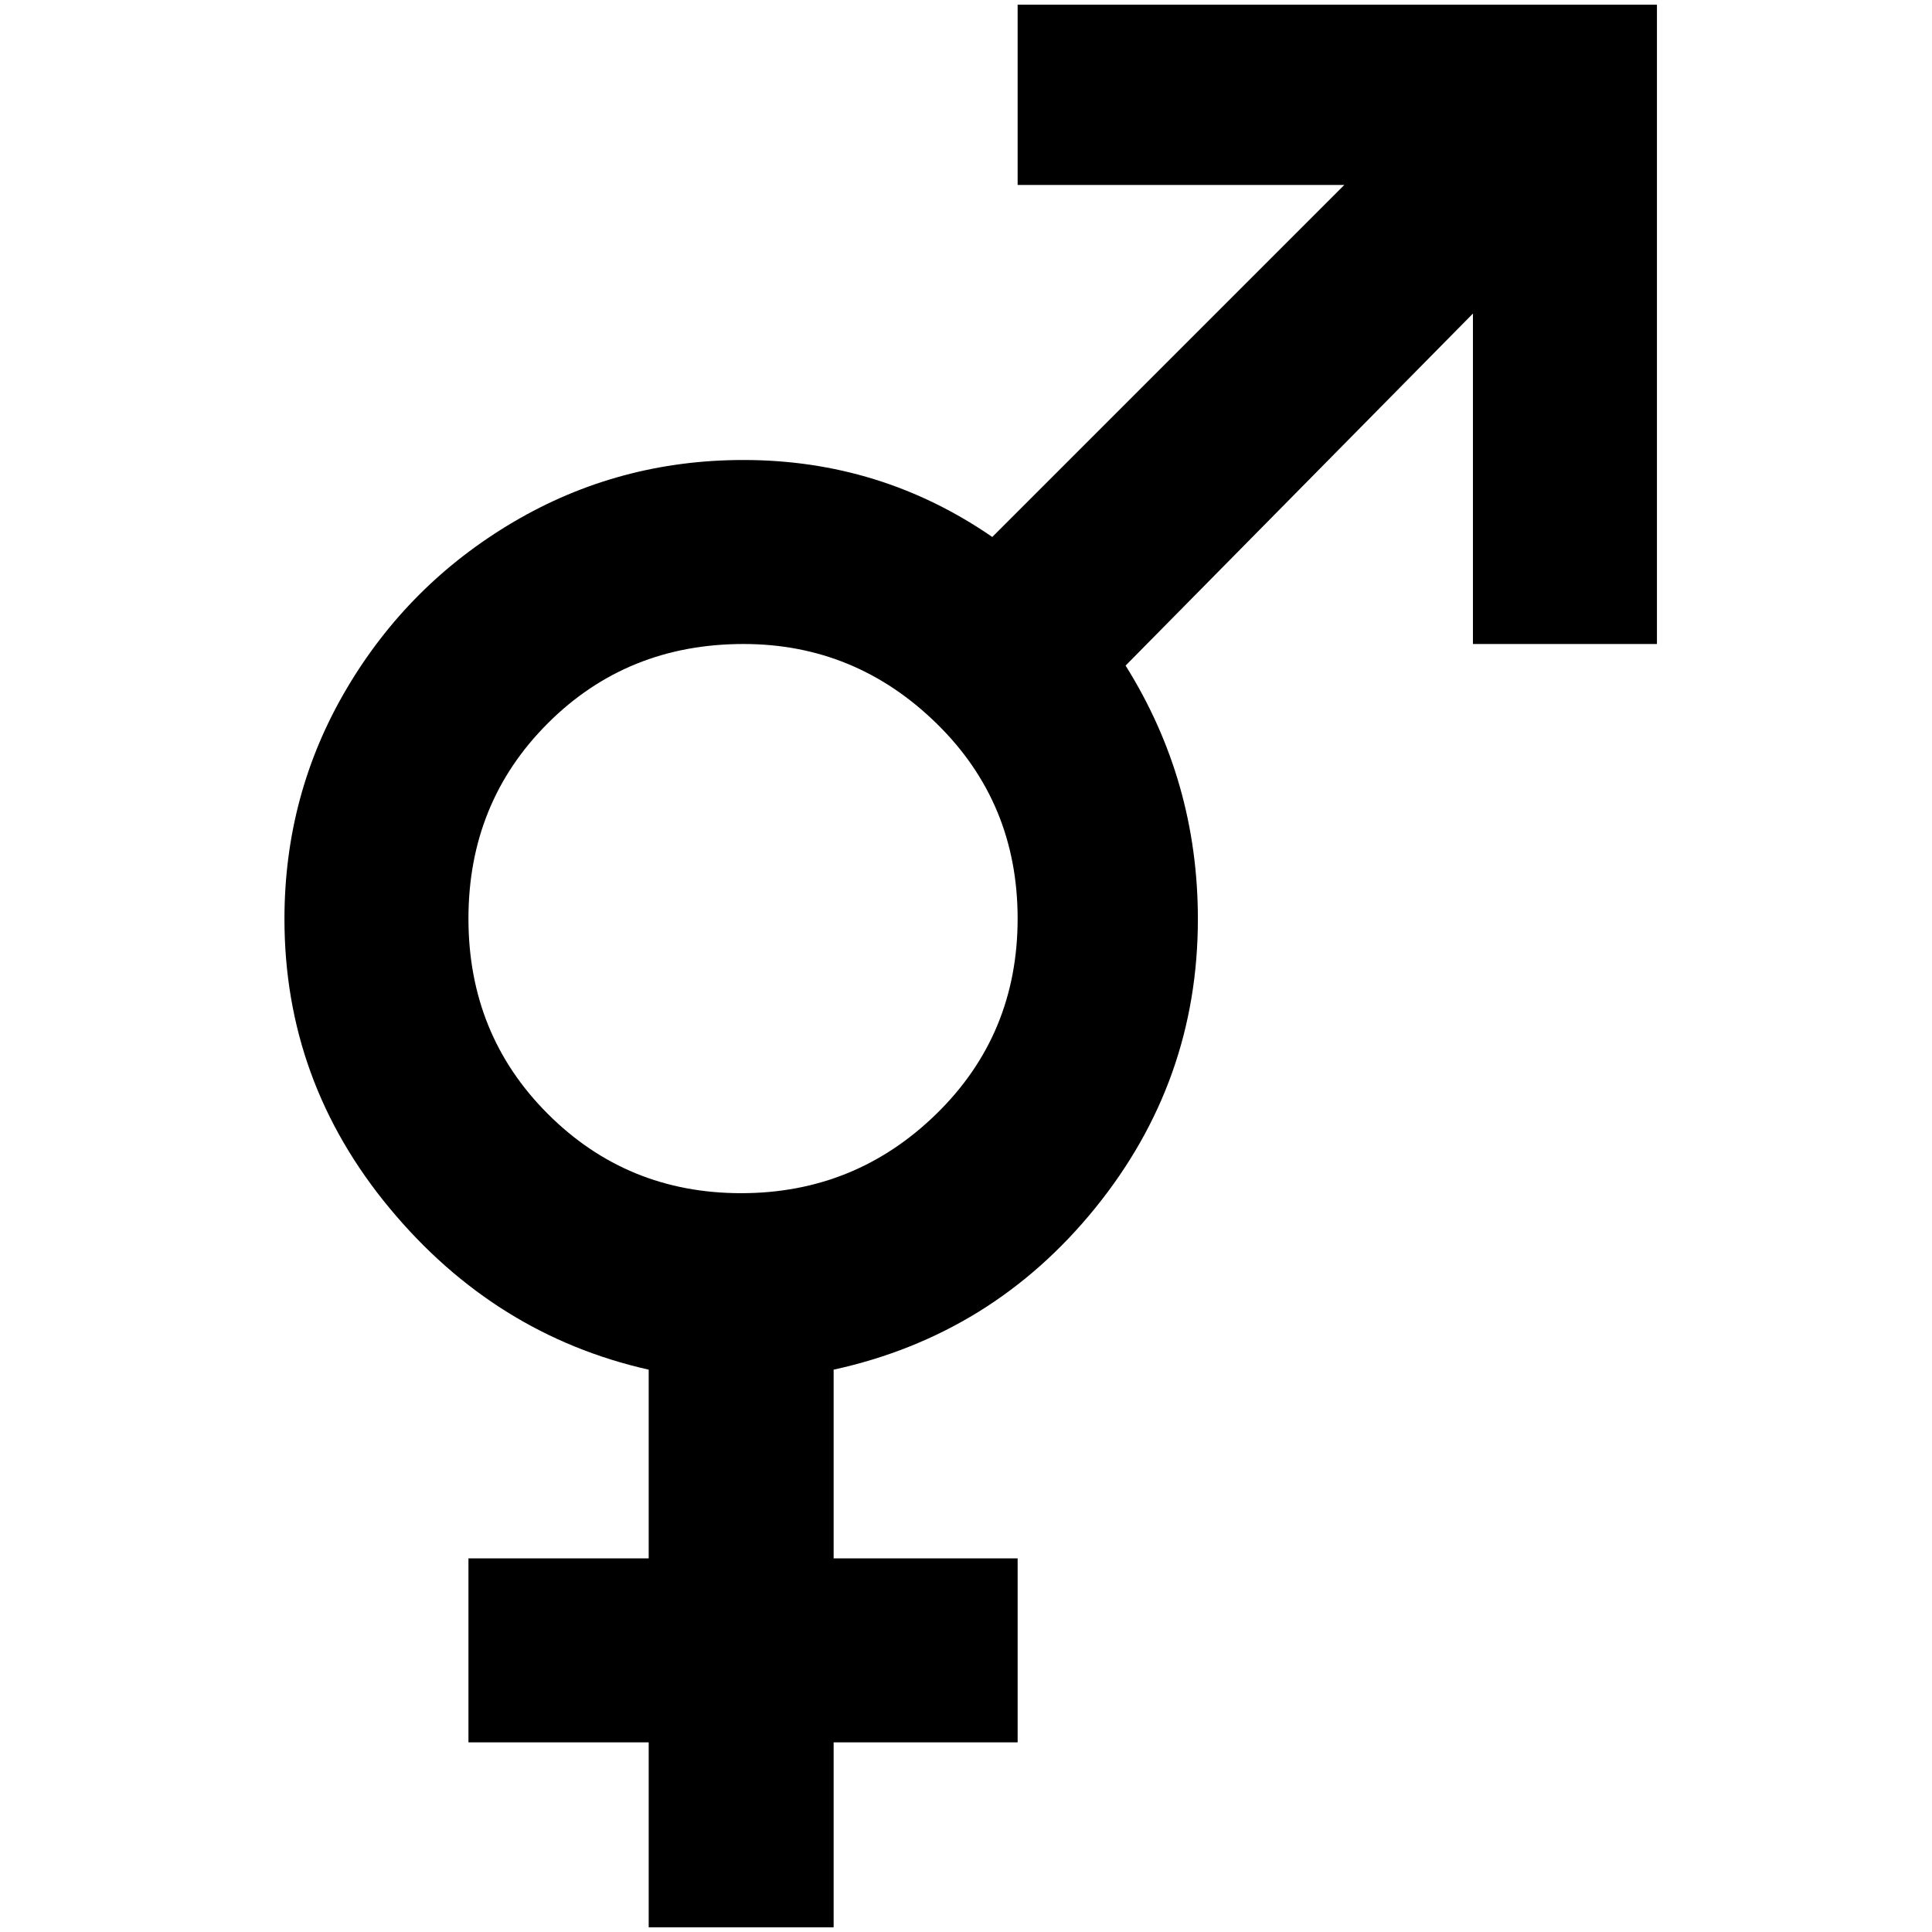 <?xml version="1.0" standalone="no"?>
<!DOCTYPE svg PUBLIC "-//W3C//DTD SVG 1.1//EN" "http://www.w3.org/Graphics/SVG/1.1/DTD/svg11.dtd" >
<svg xmlns="http://www.w3.org/2000/svg" xmlns:xlink="http://www.w3.org/1999/xlink" version="1.1" width="2048" height="2048" viewBox="-10 0 2058 2048">
   <path fill="currentColor"
d="M1422 192h-348v-192h681v681h-196v-352l-370 375q77 123 77 270q0 173 -109.5 308t-278.5 172v201h196v196h-196v197h-197v-197h-192v-196h192v-201q-164 -37 -276 -172t-112 -308q0 -133 66 -245t178 -178t245 -66q146 0 265 82zM782 681q-124 0 -208.5 84.5t-84.5 208
t84.5 208t206 84.5t208 -84.5t86.5 -208t-86.5 -208t-205.5 -84.5z" />
</svg>
